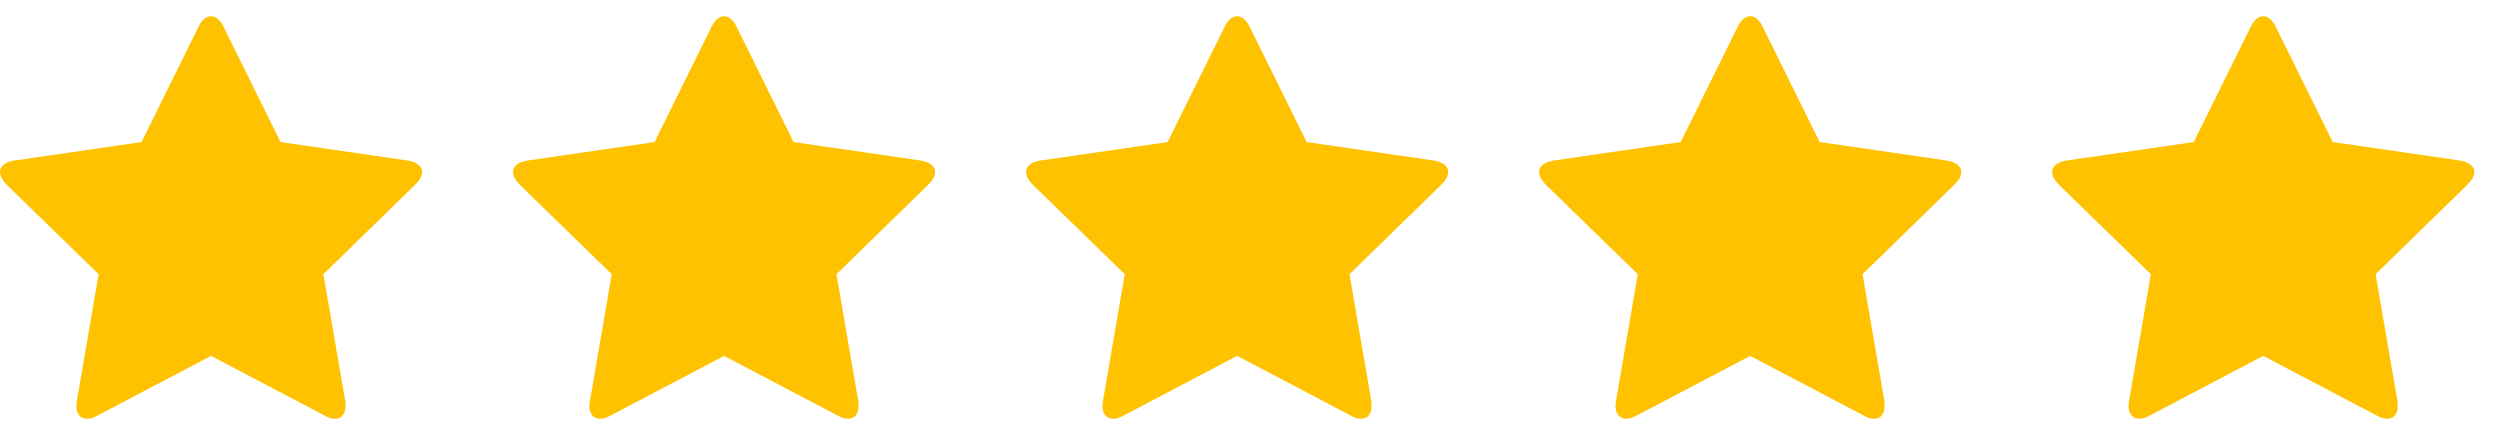 <svg width="88" height="15" viewBox="0 0 88 15" fill="none" xmlns="http://www.w3.org/2000/svg">
<path d="M14.857 6.062C14.857 5.795 14.571 5.688 14.357 5.652L9.875 5L7.866 0.937C7.786 0.768 7.634 0.571 7.429 0.571C7.223 0.571 7.071 0.768 6.991 0.937L4.982 5L0.5 5.652C0.277 5.688 0 5.795 0 6.062C0 6.223 0.116 6.375 0.223 6.491L3.473 9.652L2.705 14.116C2.696 14.179 2.688 14.232 2.688 14.295C2.688 14.527 2.804 14.741 3.062 14.741C3.188 14.741 3.304 14.696 3.42 14.634L7.429 12.527L11.438 14.634C11.545 14.696 11.67 14.741 11.795 14.741C12.054 14.741 12.161 14.527 12.161 14.295C12.161 14.232 12.161 14.179 12.152 14.116L11.384 9.652L14.625 6.491C14.741 6.375 14.857 6.223 14.857 6.062ZM32.916 6.062C32.916 5.795 32.631 5.688 32.416 5.652L27.934 5L25.925 0.937C25.845 0.768 25.693 0.571 25.488 0.571C25.283 0.571 25.131 0.768 25.05 0.937L23.041 5L18.559 5.652C18.336 5.688 18.059 5.795 18.059 6.062C18.059 6.223 18.175 6.375 18.283 6.491L21.533 9.652L20.765 14.116C20.756 14.179 20.747 14.232 20.747 14.295C20.747 14.527 20.863 14.741 21.122 14.741C21.247 14.741 21.363 14.696 21.479 14.634L25.488 12.527L29.497 14.634C29.604 14.696 29.729 14.741 29.854 14.741C30.113 14.741 30.22 14.527 30.22 14.295C30.22 14.232 30.22 14.179 30.211 14.116L29.443 9.652L32.684 6.491C32.8 6.375 32.916 6.223 32.916 6.062ZM50.976 6.062C50.976 5.795 50.69 5.688 50.476 5.652L45.994 5L43.985 0.937C43.904 0.768 43.753 0.571 43.547 0.571C43.342 0.571 43.19 0.768 43.11 0.937L41.101 5L36.619 5.652C36.395 5.688 36.119 5.795 36.119 6.062C36.119 6.223 36.235 6.375 36.342 6.491L39.592 9.652L38.824 14.116C38.815 14.179 38.806 14.232 38.806 14.295C38.806 14.527 38.922 14.741 39.181 14.741C39.306 14.741 39.422 14.696 39.538 14.634L43.547 12.527L47.556 14.634C47.663 14.696 47.788 14.741 47.913 14.741C48.172 14.741 48.279 14.527 48.279 14.295C48.279 14.232 48.279 14.179 48.27 14.116L47.503 9.652L50.744 6.491C50.86 6.375 50.976 6.223 50.976 6.062ZM69.035 6.062C69.035 5.795 68.75 5.688 68.535 5.652L64.053 5L62.044 0.937C61.964 0.768 61.812 0.571 61.607 0.571C61.401 0.571 61.25 0.768 61.169 0.937L59.16 5L54.678 5.652C54.455 5.688 54.178 5.795 54.178 6.062C54.178 6.223 54.294 6.375 54.401 6.491L57.651 9.652L56.883 14.116C56.875 14.179 56.866 14.232 56.866 14.295C56.866 14.527 56.982 14.741 57.241 14.741C57.366 14.741 57.482 14.696 57.598 14.634L61.607 12.527L65.616 14.634C65.723 14.696 65.848 14.741 65.973 14.741C66.232 14.741 66.339 14.527 66.339 14.295C66.339 14.232 66.339 14.179 66.33 14.116L65.562 9.652L68.803 6.491C68.919 6.375 69.035 6.223 69.035 6.062ZM87.095 6.062C87.095 5.795 86.809 5.688 86.595 5.652L82.112 5L80.104 0.937C80.023 0.768 79.871 0.571 79.666 0.571C79.461 0.571 79.309 0.768 79.229 0.937L77.22 5L72.737 5.652C72.514 5.688 72.237 5.795 72.237 6.062C72.237 6.223 72.354 6.375 72.461 6.491L75.711 9.652L74.943 14.116C74.934 14.179 74.925 14.232 74.925 14.295C74.925 14.527 75.041 14.741 75.3 14.741C75.425 14.741 75.541 14.696 75.657 14.634L79.666 12.527L83.675 14.634C83.782 14.696 83.907 14.741 84.032 14.741C84.291 14.741 84.398 14.527 84.398 14.295C84.398 14.232 84.398 14.179 84.389 14.116L83.621 9.652L86.862 6.491C86.979 6.375 87.095 6.223 87.095 6.062Z" fill="#FFC200"/>
</svg>
